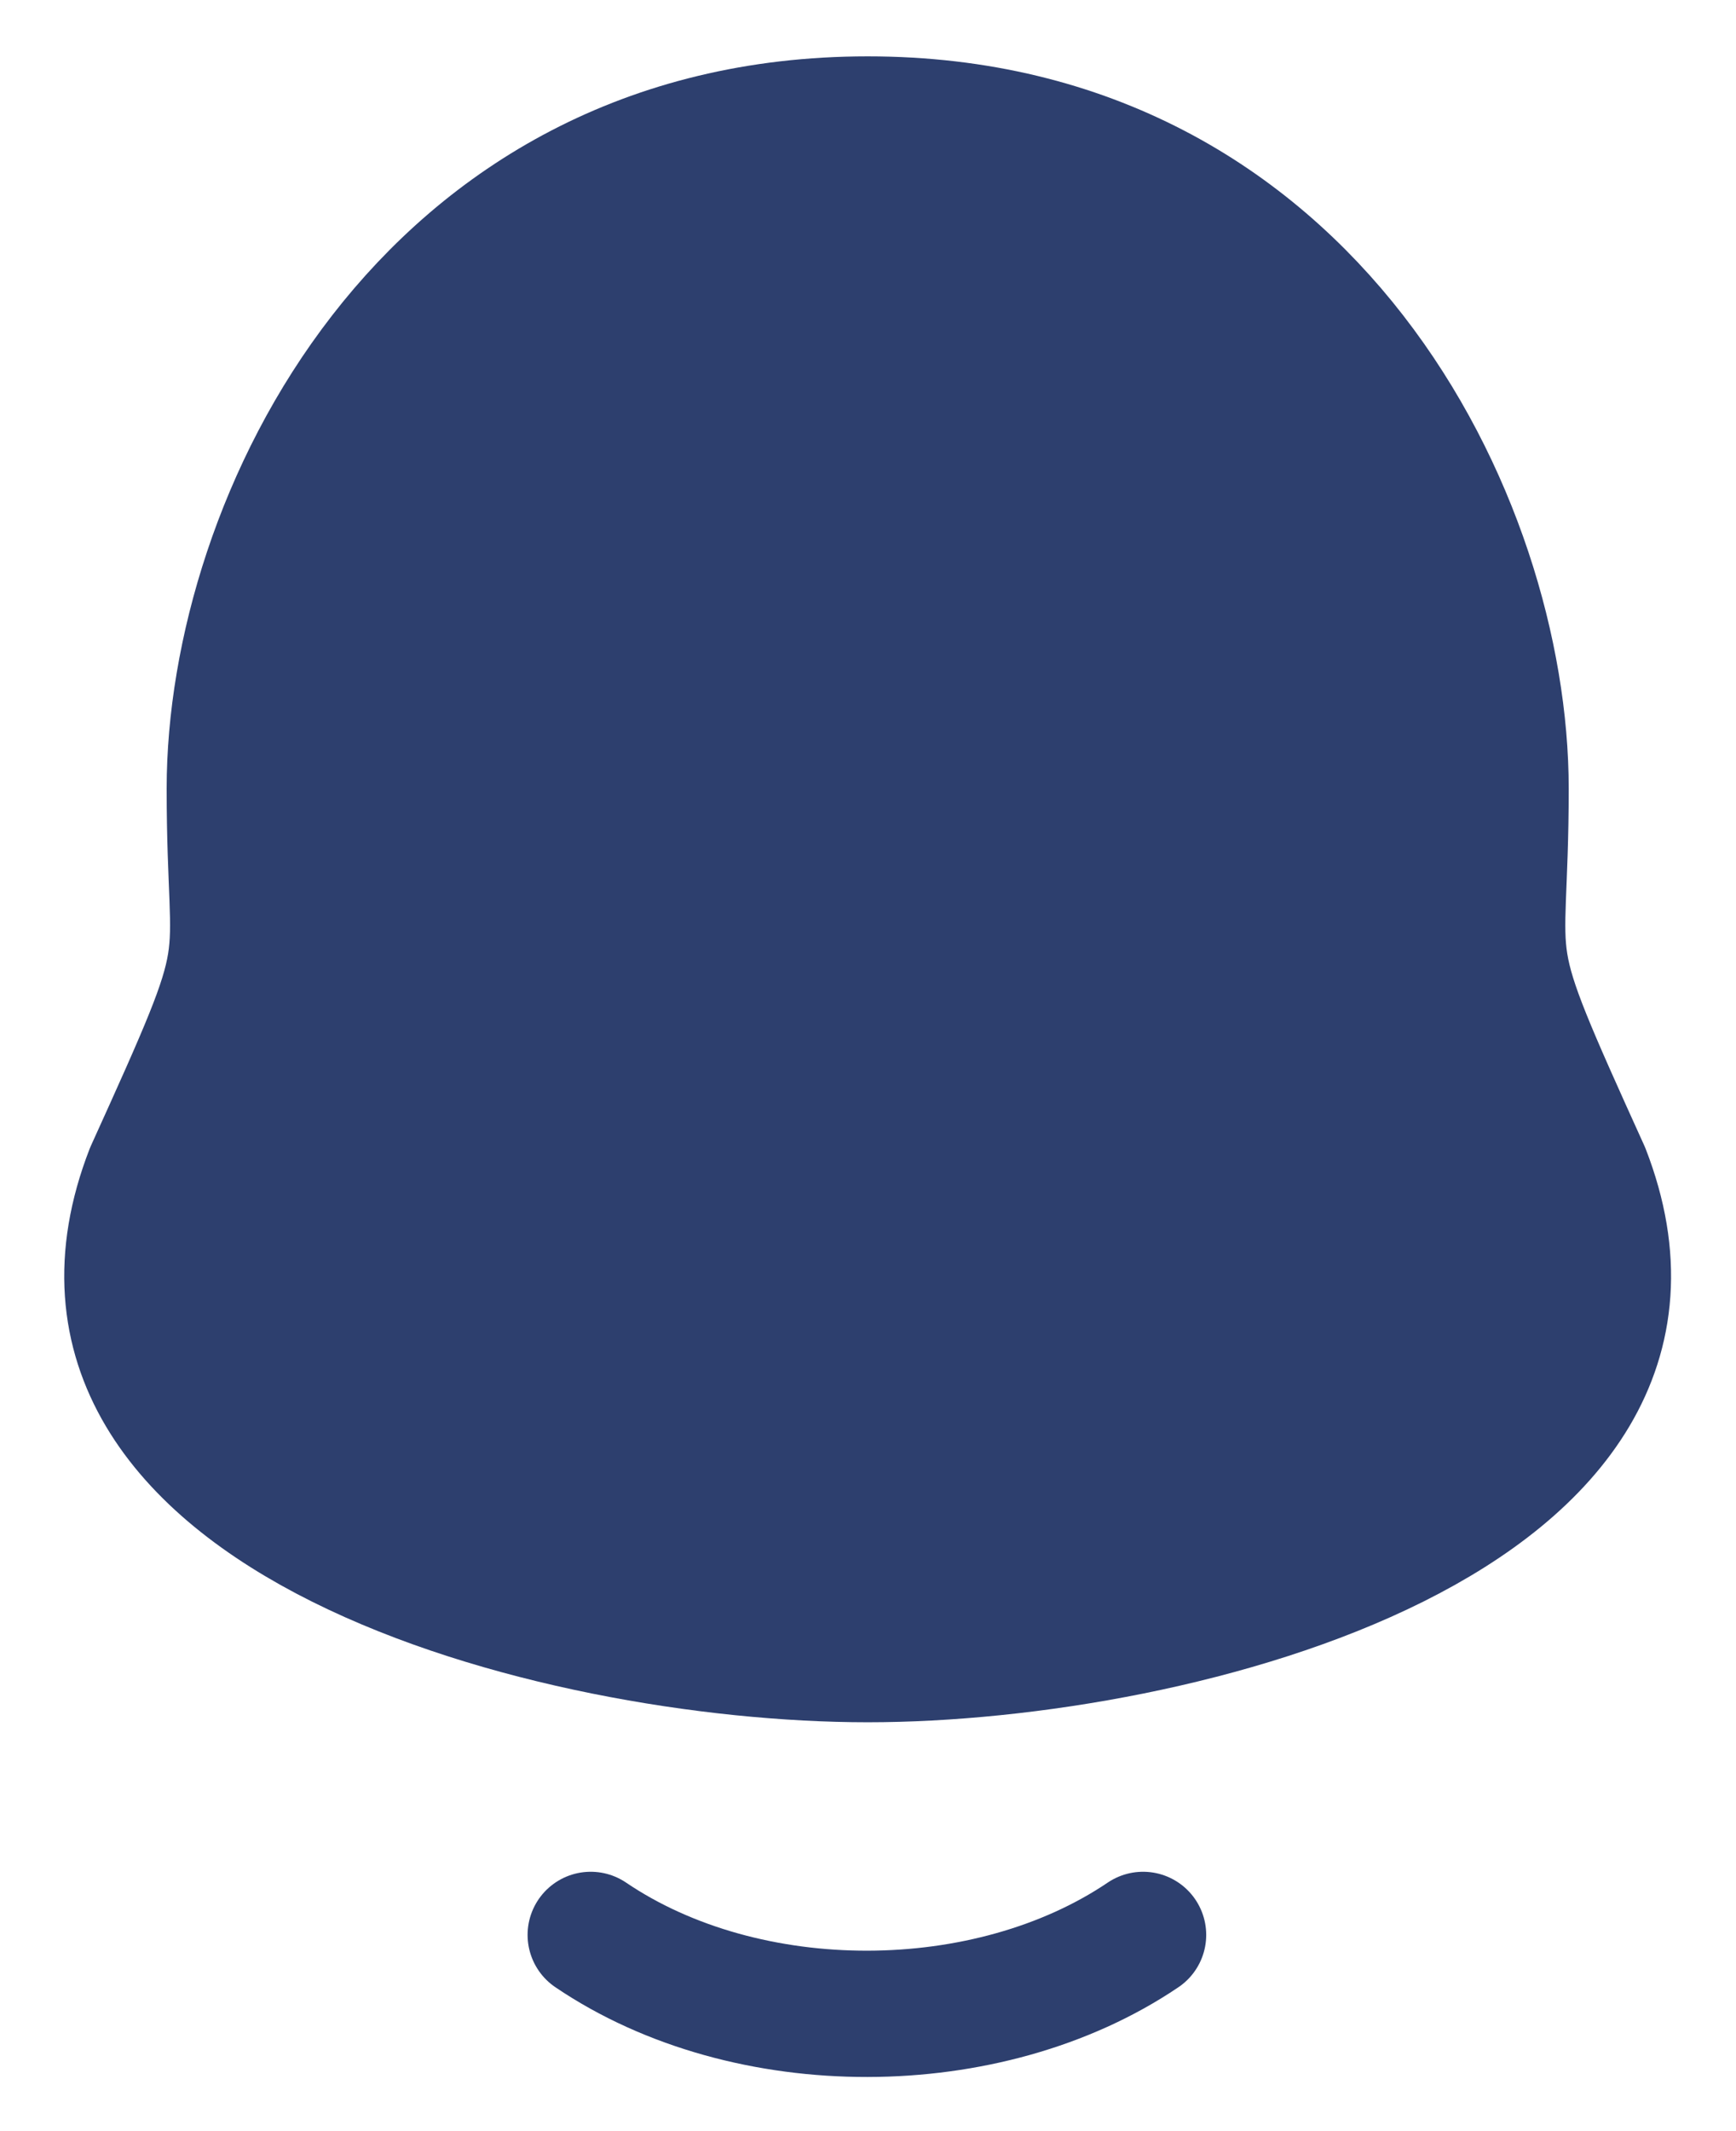 <svg width="22" height="27" viewBox="0 0 22 27" fill="none" xmlns="http://www.w3.org/2000/svg">
<path fill-rule="evenodd" clip-rule="evenodd" d="M2.912 9.991C2.912 12.512 3.277 11.77 1.881 14.846C0.177 19.229 7.031 21.02 10.996 21.02C14.96 21.02 21.814 19.229 20.11 14.846C18.715 11.77 19.08 12.512 19.08 9.991C19.08 6.617 16.631 1.514 10.996 1.514C5.36 1.514 2.912 6.617 2.912 9.991Z" fill="#2D3F6E" stroke="#2D3F6E" stroke-width="1.6" stroke-linecap="round" stroke-linejoin="round"/>
<path d="M14.486 24.514C12.525 25.84 9.466 25.855 7.486 24.514" stroke="#2D3F6E" stroke-width="1.6" stroke-linecap="round" stroke-linejoin="round"/>
</svg>
